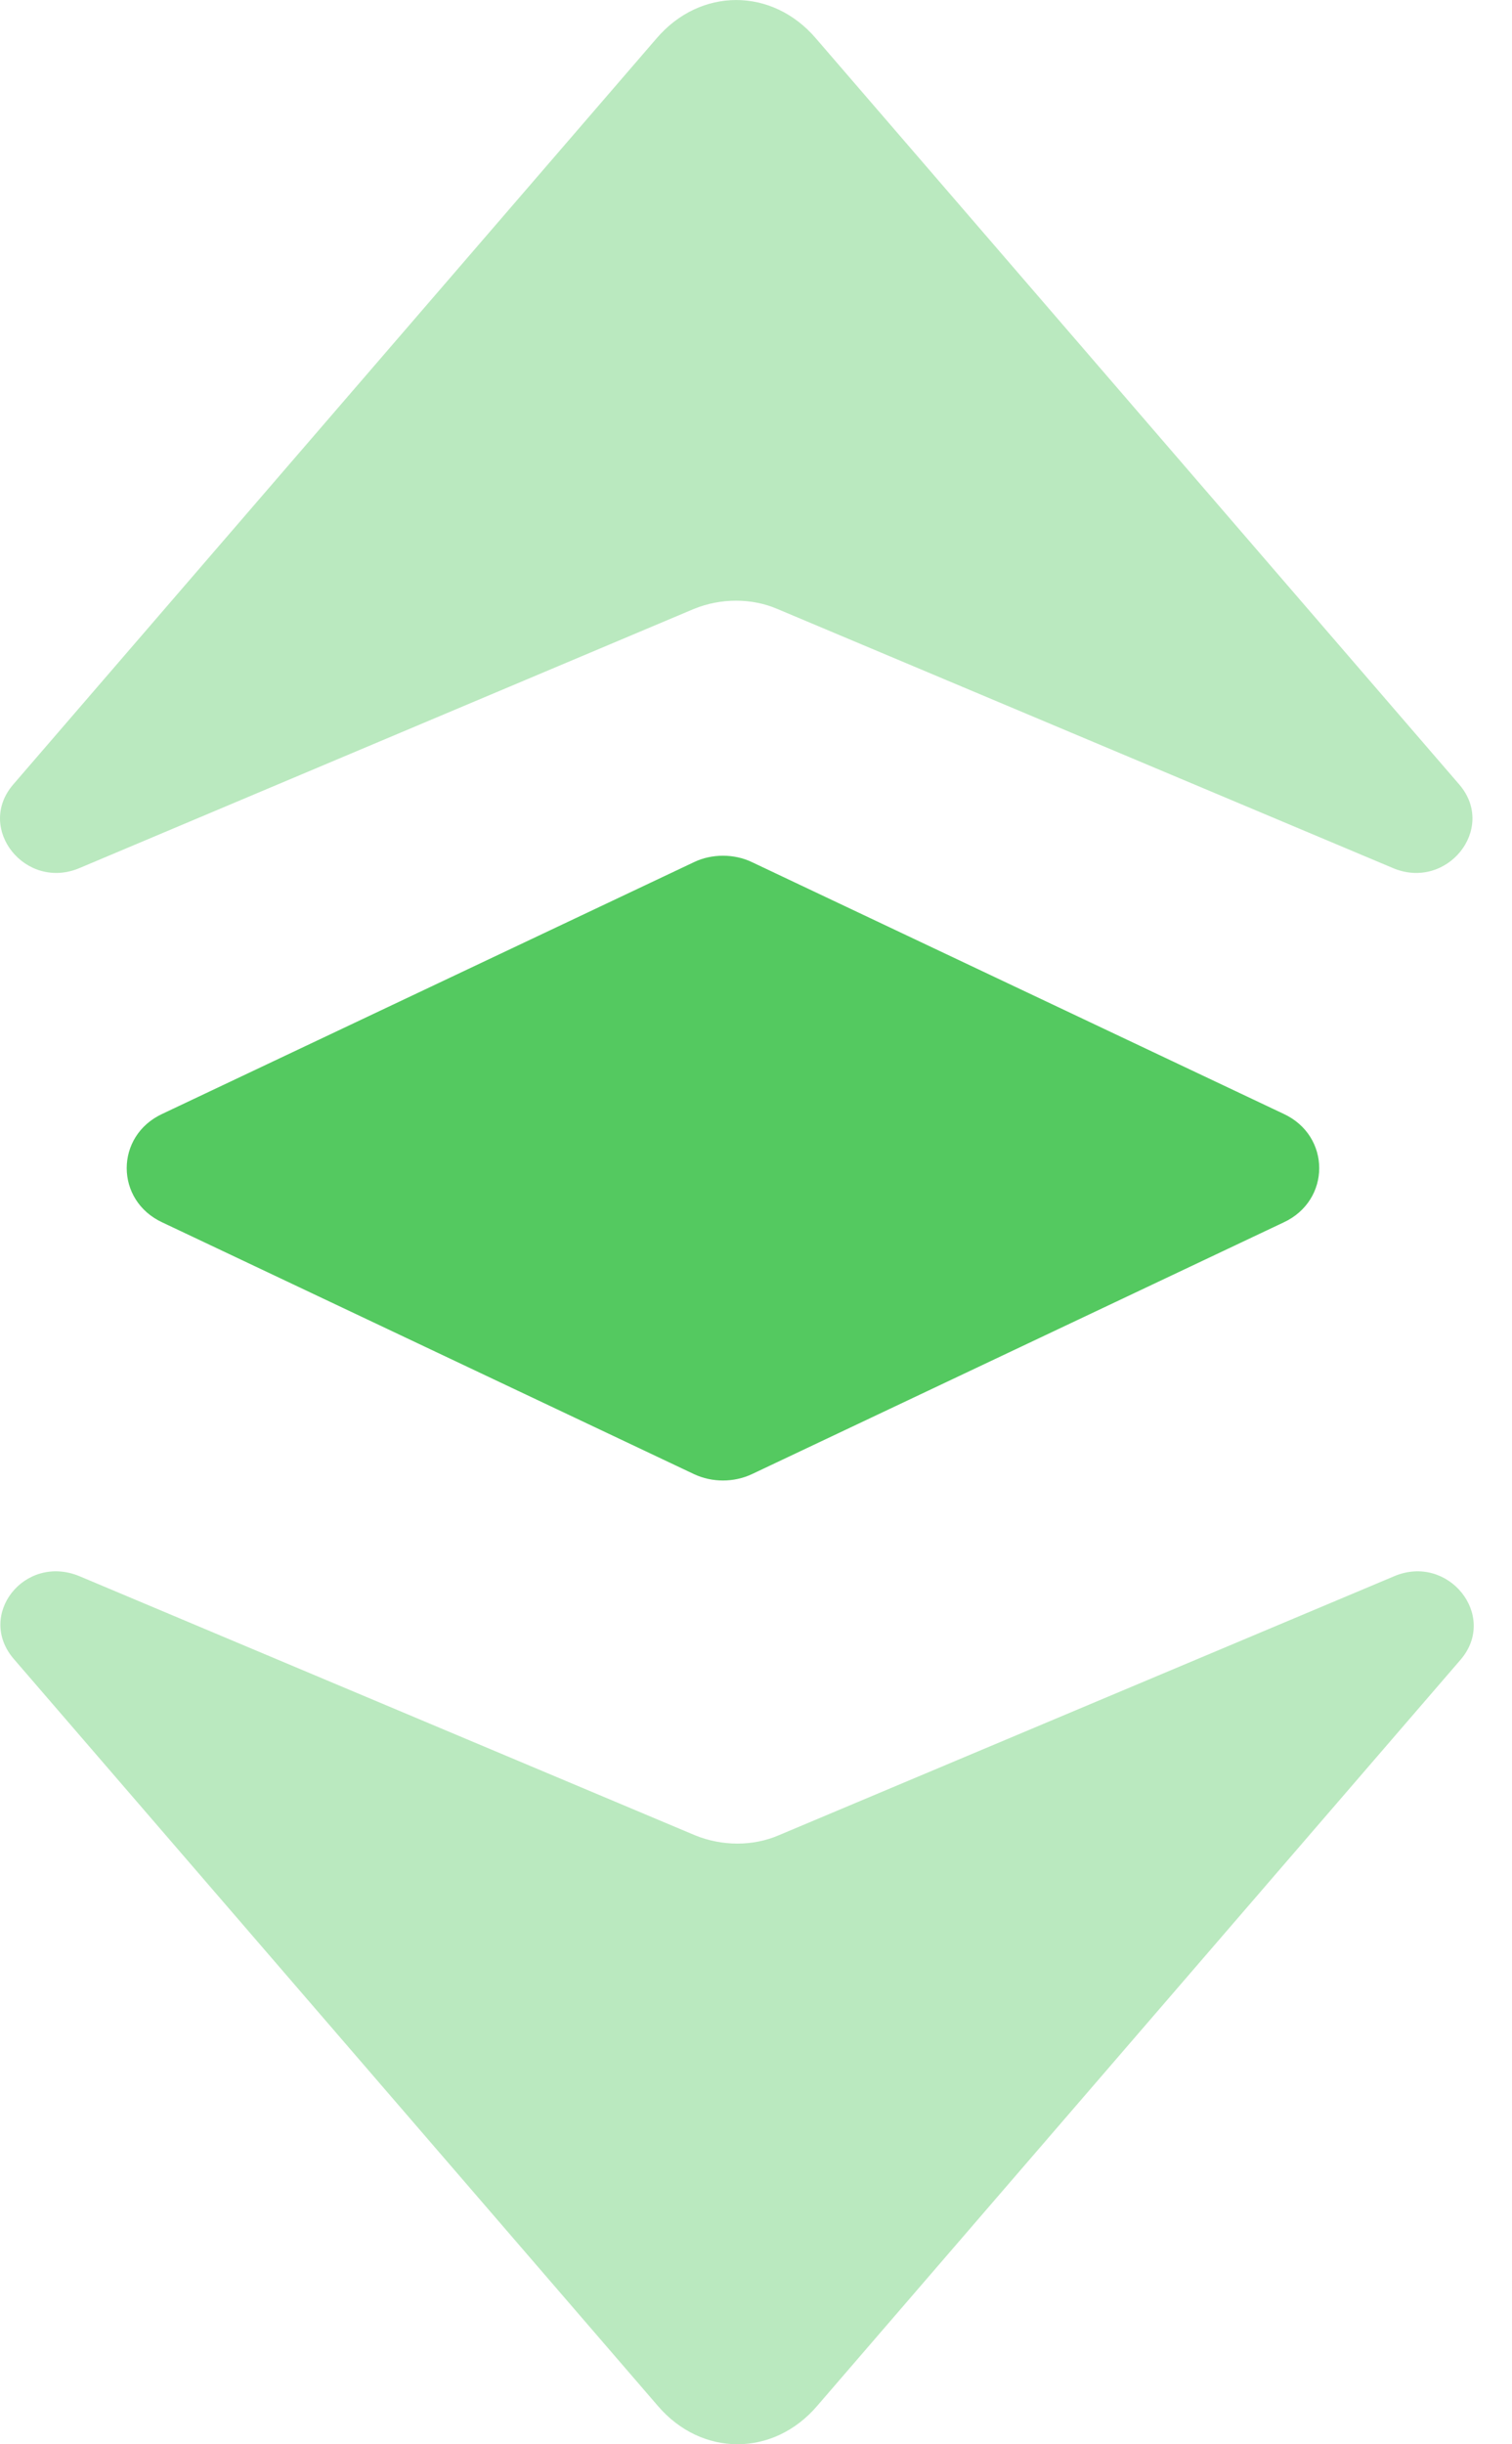 <svg width="13" height="21" viewBox="0 0 13 21" fill="none" xmlns="http://www.w3.org/2000/svg">
<path opacity="0.4" d="M0.686 7.457L5.965 5.232C6.197 5.137 6.463 5.137 6.684 5.232L11.974 7.457C12.438 7.656 12.87 7.121 12.549 6.743L7.016 0.331C6.64 -0.11 6.02 -0.11 5.644 0.331L0.111 6.743C-0.21 7.121 0.222 7.656 0.686 7.457Z" fill="#54C960"/>
<path opacity="0.4" d="M0.686 13.543L5.976 15.768C6.208 15.863 6.474 15.863 6.695 15.768L11.985 13.543C12.45 13.344 12.881 13.879 12.56 14.257L7.027 20.669C6.651 21.11 6.031 21.11 5.655 20.669L0.122 14.257C-0.21 13.879 0.211 13.344 0.686 13.543Z" fill="#54C960"/>
<path d="M5.967 7.407L1.397 9.569C0.987 9.758 0.987 10.314 1.397 10.503L5.967 12.665C6.122 12.738 6.31 12.738 6.465 12.665L11.035 10.503C11.445 10.314 11.445 9.758 11.035 9.569L6.465 7.407C6.388 7.37 6.302 7.352 6.216 7.352C6.13 7.352 6.044 7.37 5.967 7.407Z" fill="#54C960"/>
</svg>
